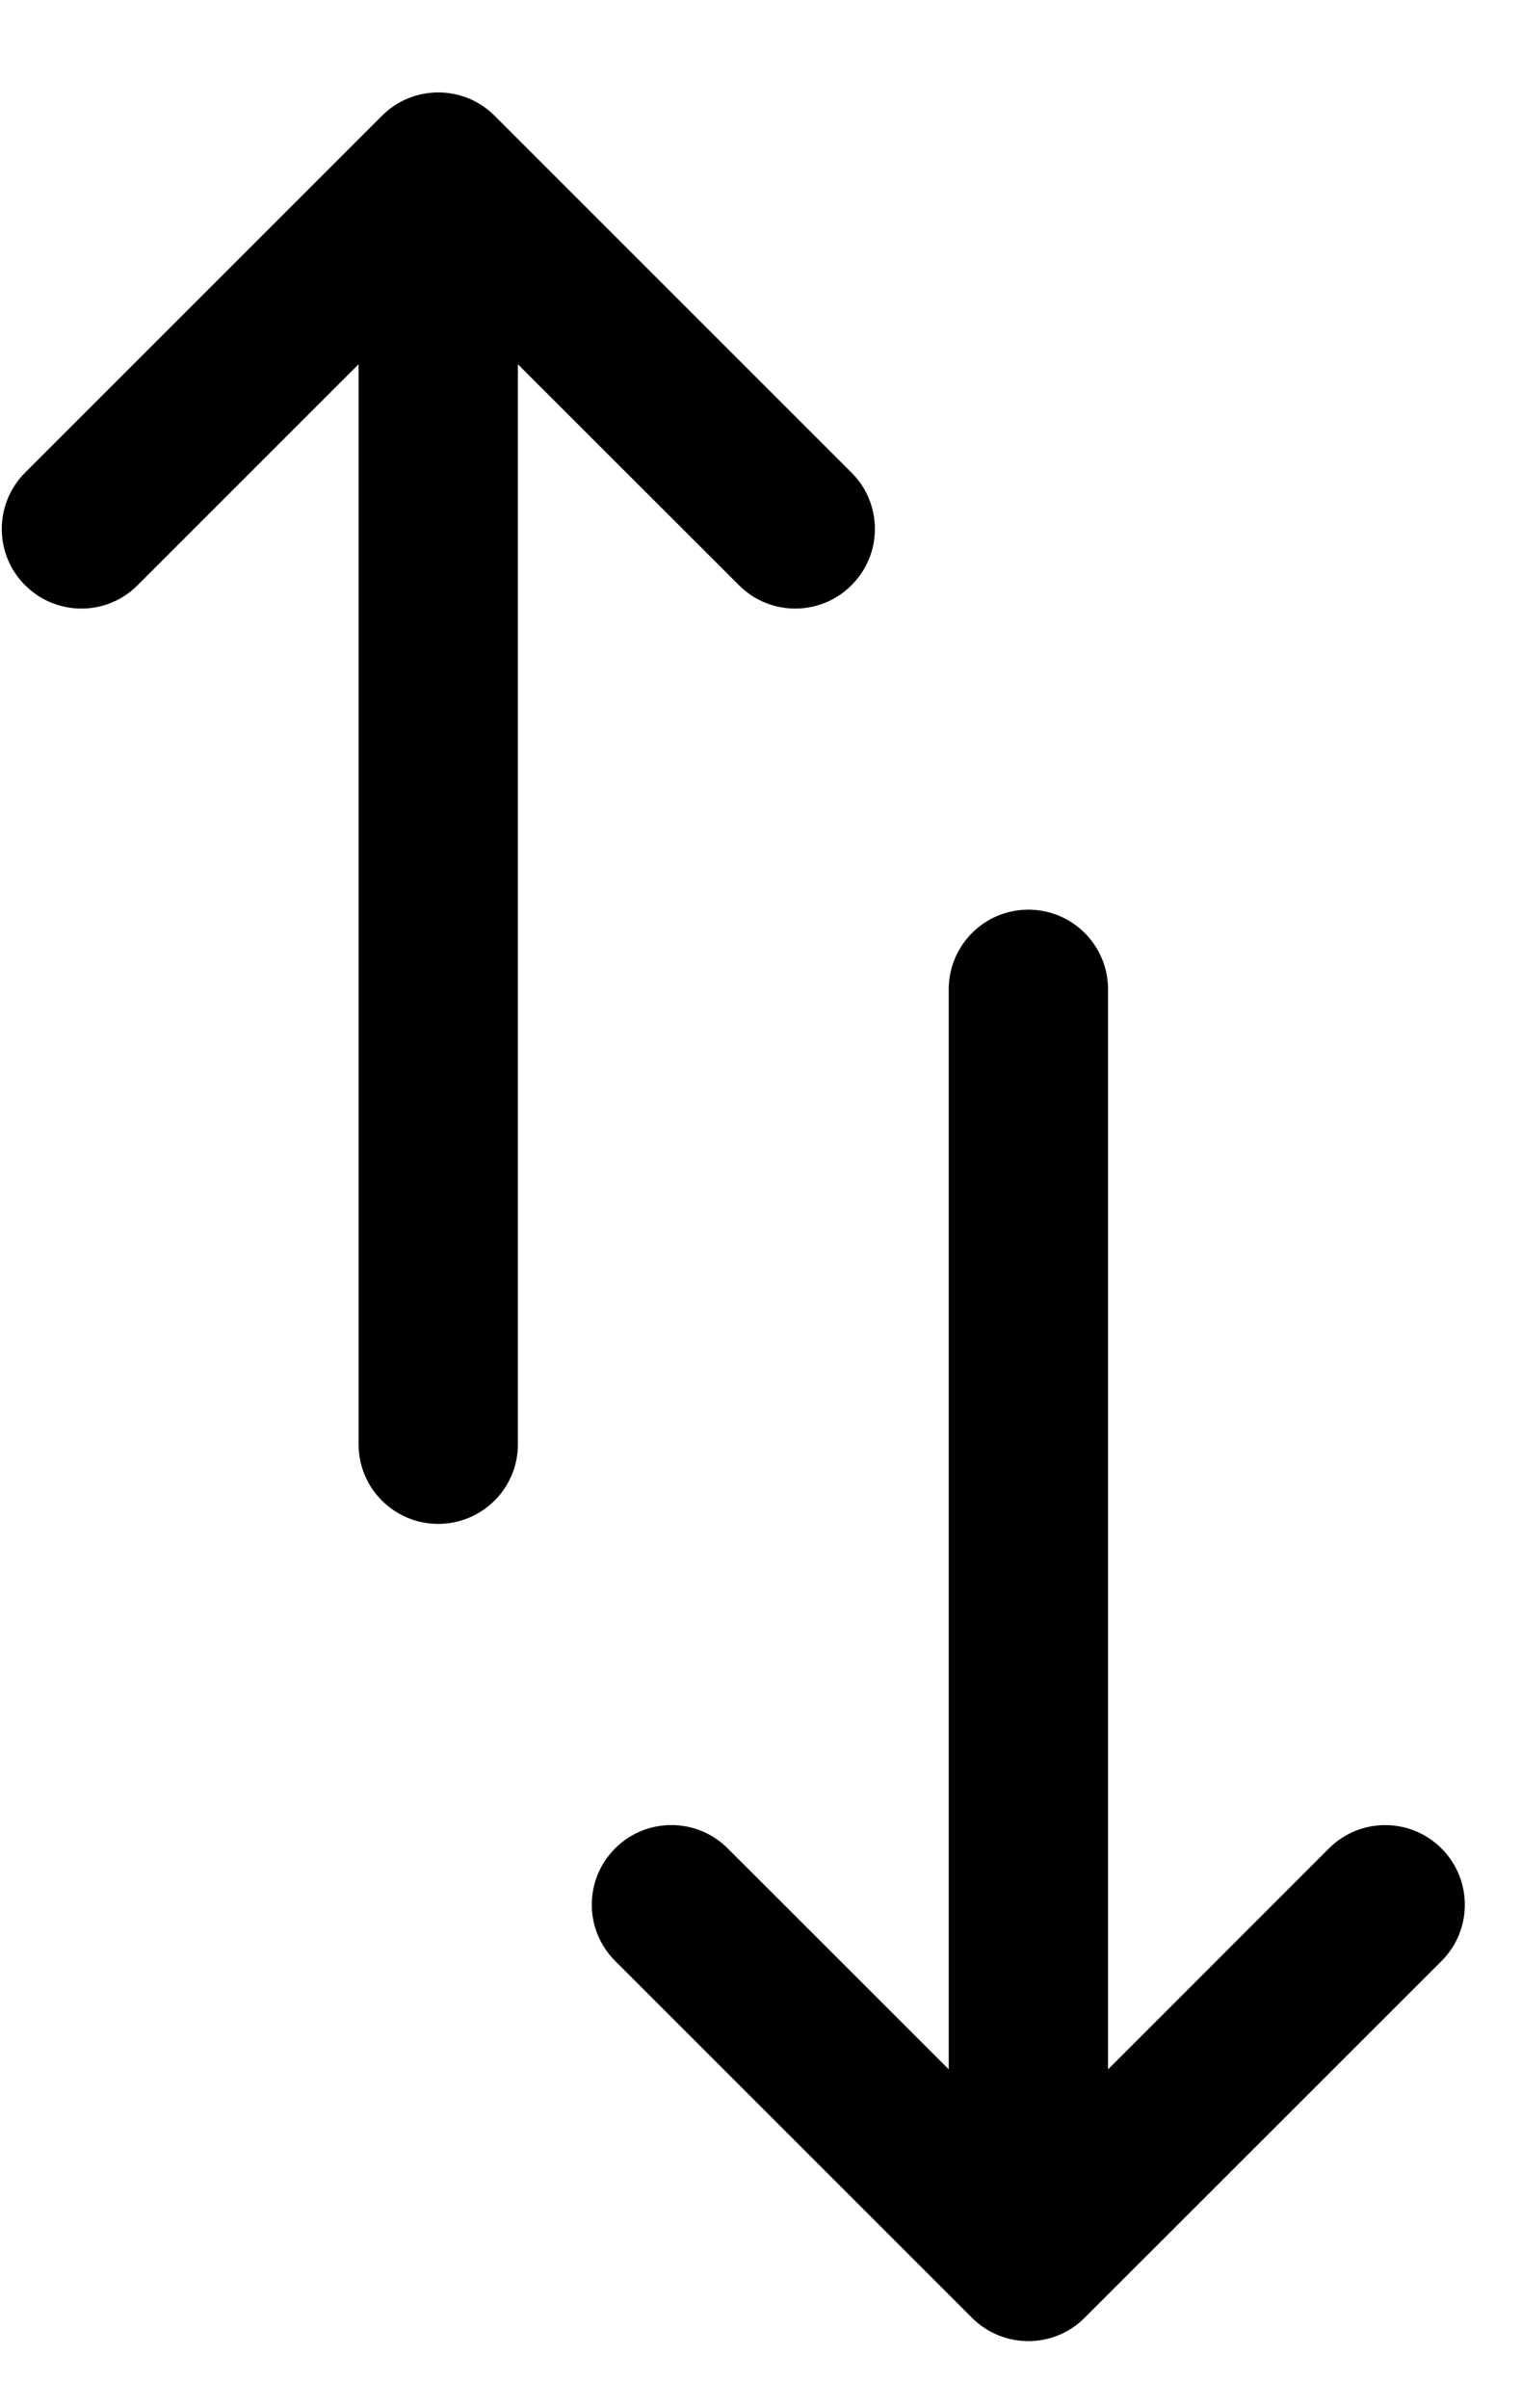 <svg width="12" height="19" viewBox="0 0 12 19" fill="none" xmlns="http://www.w3.org/2000/svg">
<path d="M8.557 18.287L11.373 15.472C11.618 15.227 11.618 14.829 11.373 14.584C11.128 14.338 10.73 14.338 10.484 14.584L8.742 16.327V7.806C8.742 7.458 8.461 7.177 8.113 7.177C7.766 7.177 7.485 7.458 7.485 7.806V16.326L5.741 14.583C5.496 14.338 5.098 14.338 4.853 14.583C4.73 14.706 4.669 14.866 4.669 15.027C4.669 15.188 4.73 15.348 4.853 15.471L7.669 18.287C7.914 18.532 8.312 18.532 8.557 18.287Z" fill="black"/>
<path d="M4.086 11.395V2.874L5.83 4.617C6.075 4.863 6.473 4.863 6.718 4.617C6.964 4.372 6.964 3.974 6.718 3.729L3.902 0.913C3.657 0.668 3.259 0.668 3.014 0.913L0.198 3.729C0.075 3.852 0.014 4.013 0.014 4.173C0.014 4.334 0.075 4.495 0.198 4.617C0.443 4.863 0.841 4.863 1.086 4.617L2.829 2.874V11.395C2.829 11.742 3.11 12.023 3.457 12.023C3.805 12.023 4.086 11.742 4.086 11.395Z" fill="black"/>
</svg>
